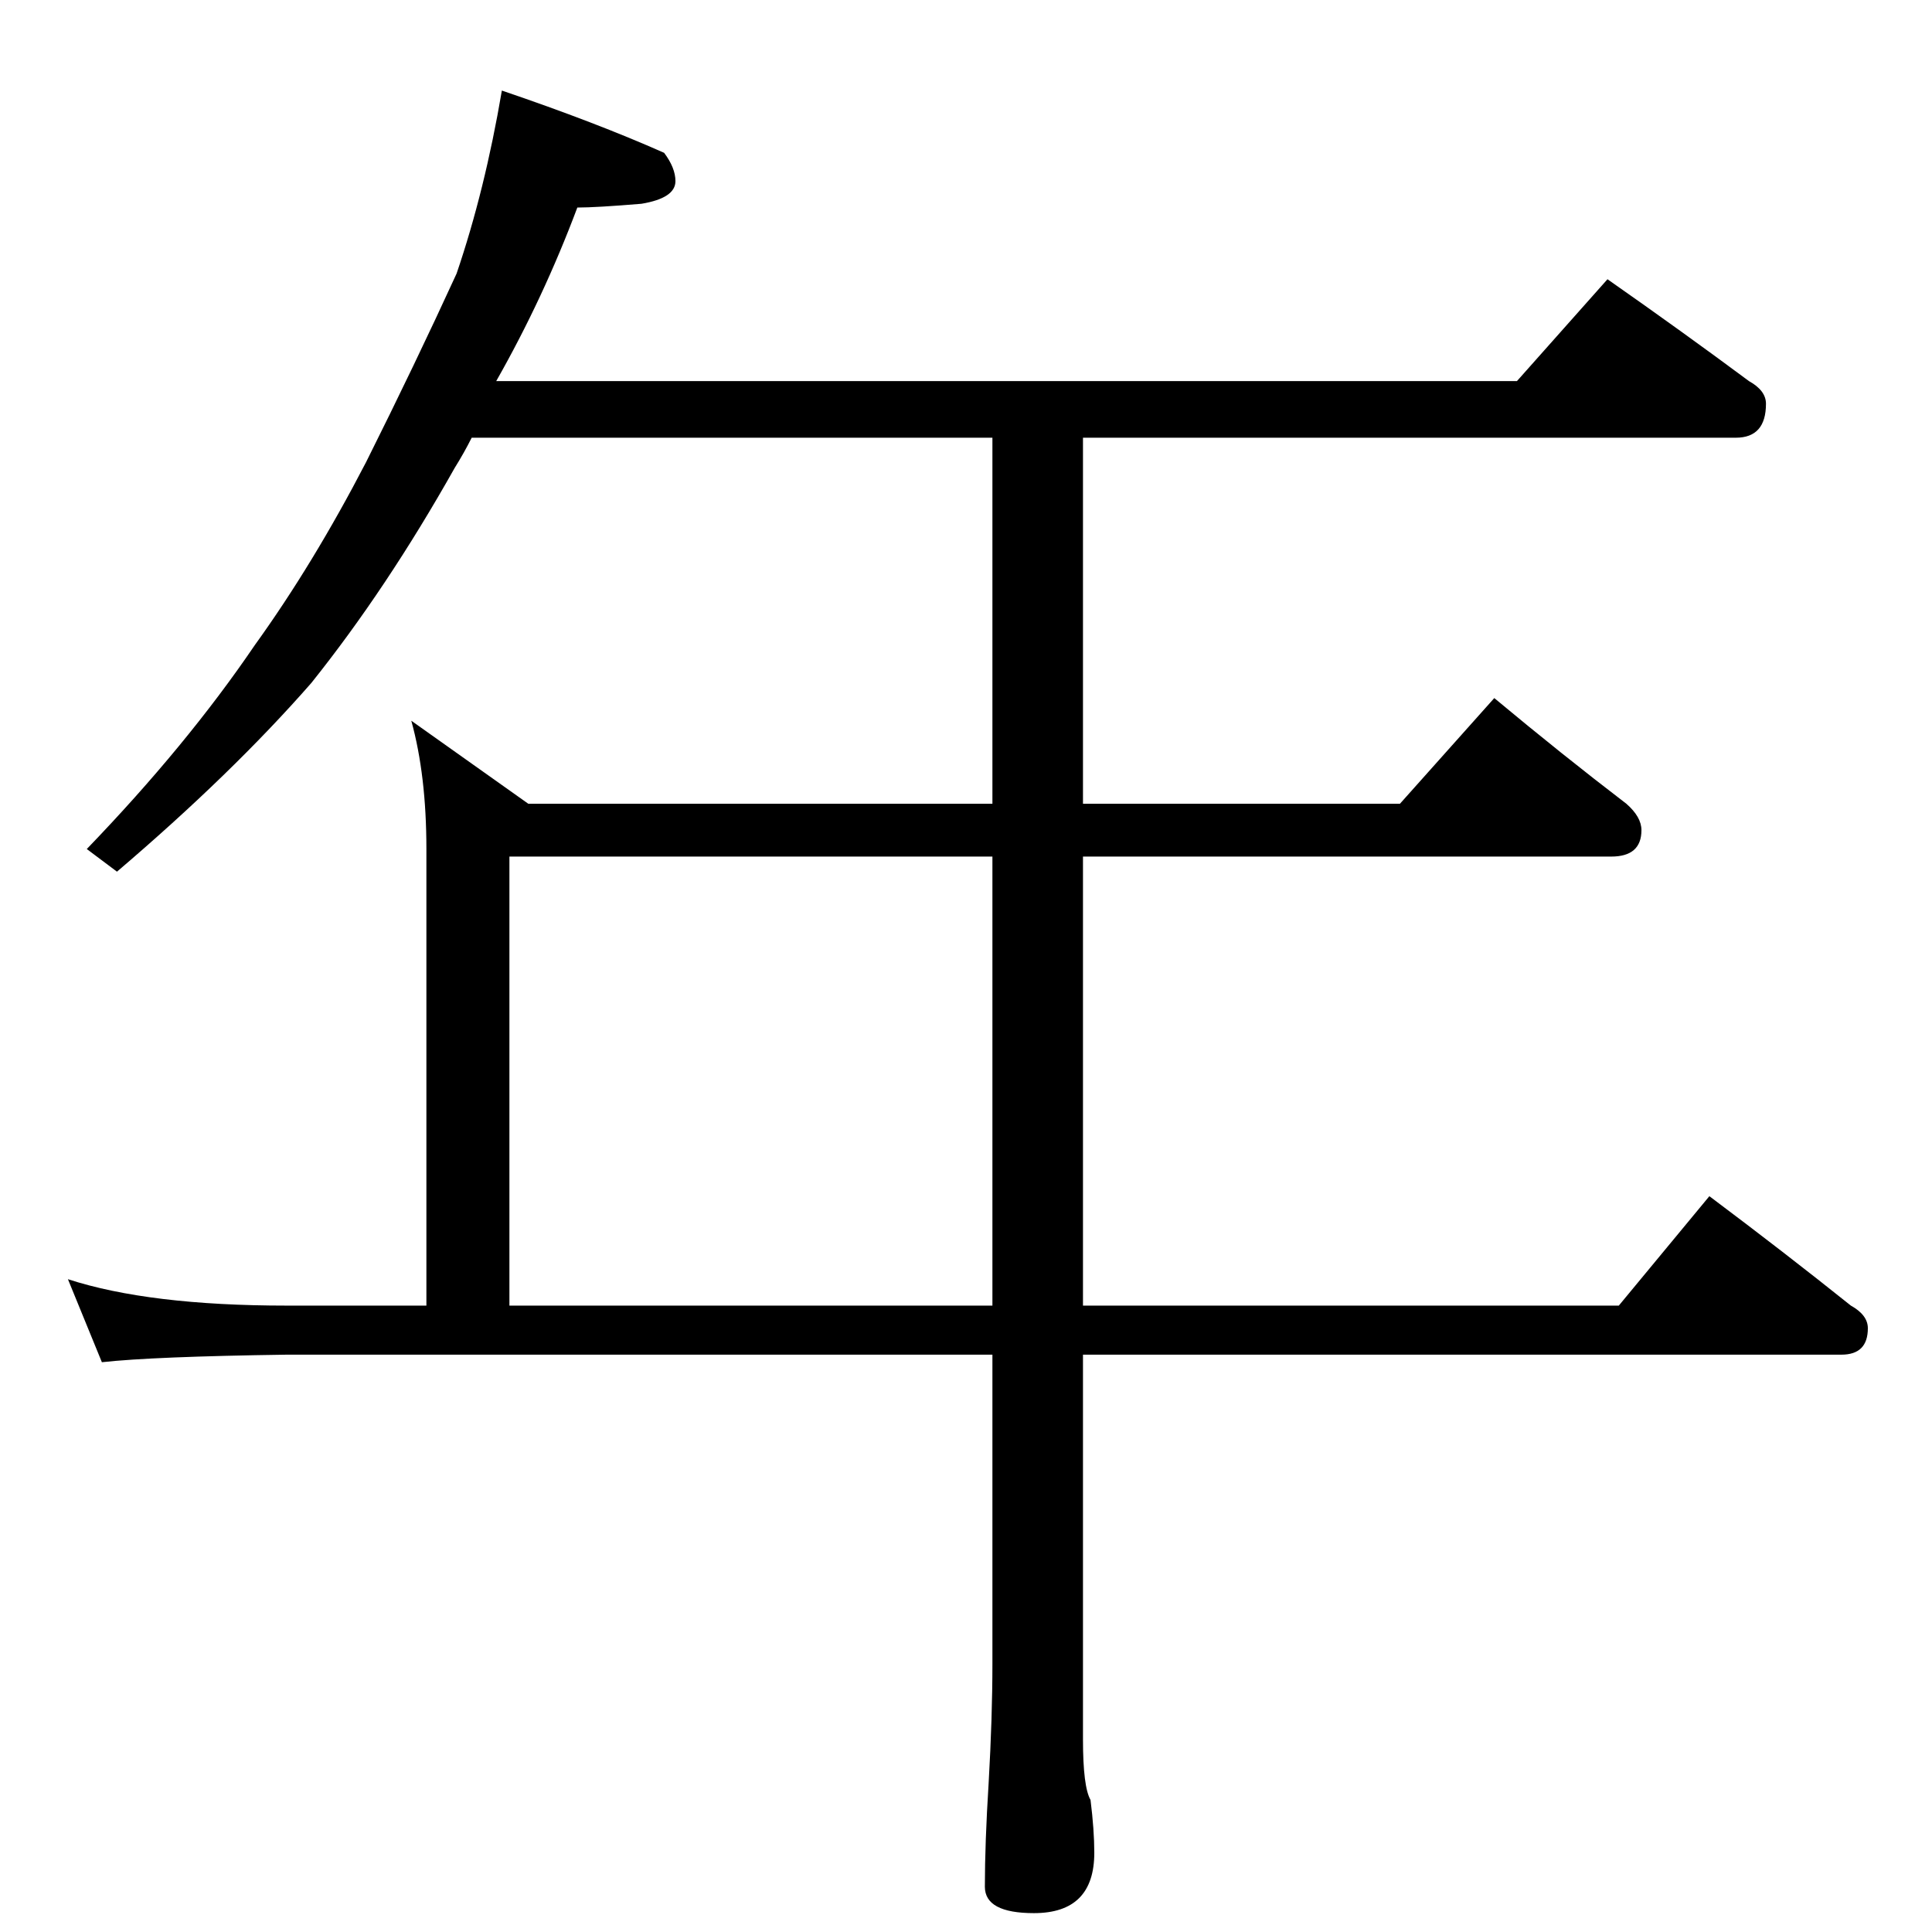 <?xml version="1.0" standalone="no"?>
<!DOCTYPE svg PUBLIC "-//W3C//DTD SVG 1.1//EN" "http://www.w3.org/Graphics/SVG/1.1/DTD/svg11.dtd" >
<svg xmlns="http://www.w3.org/2000/svg" xmlns:xlink="http://www.w3.org/1999/xlink" version="1.1" viewBox="0 -204 1024 1024">
  <g transform="matrix(1 0 0 -1 0 820)">
   <path fill="currentColor"
d="M266 976q50 -17 86 -33q6 -8 6 -15q0 -9 -18 -12q-24 -2 -34 -2q-18 -48 -43 -92h541l48 54q40 -28 75 -54q9 -5 9 -12q0 -18 -16 -18h-346v-194h168l50 56q36 -30 70 -56q8 -7 8 -14q0 -14 -16 -14h-280v-238h284l48 58q40 -30 75 -58q9 -5 9 -12q0 -14 -14 -14h-402
v-204q0 -25 4 -32q2 -16 2 -28q0 -32 -32 -32q-26 0 -26 14q0 23 2 55q2 35 2 63v164h-374q-71 -1 -98 -4l-18 44q43 -14 116 -14h74v242q0 39 -8 68l62 -44h246v194h-276q-4 -8 -9 -16q-36 -64 -76 -114q-42 -48 -103 -100l-16 12q53 55 89 108q31 43 59 97q26 52 48 100
q15 44 24 97zM526 332v238h-256v-238h256z" />
  </g>

</svg>
